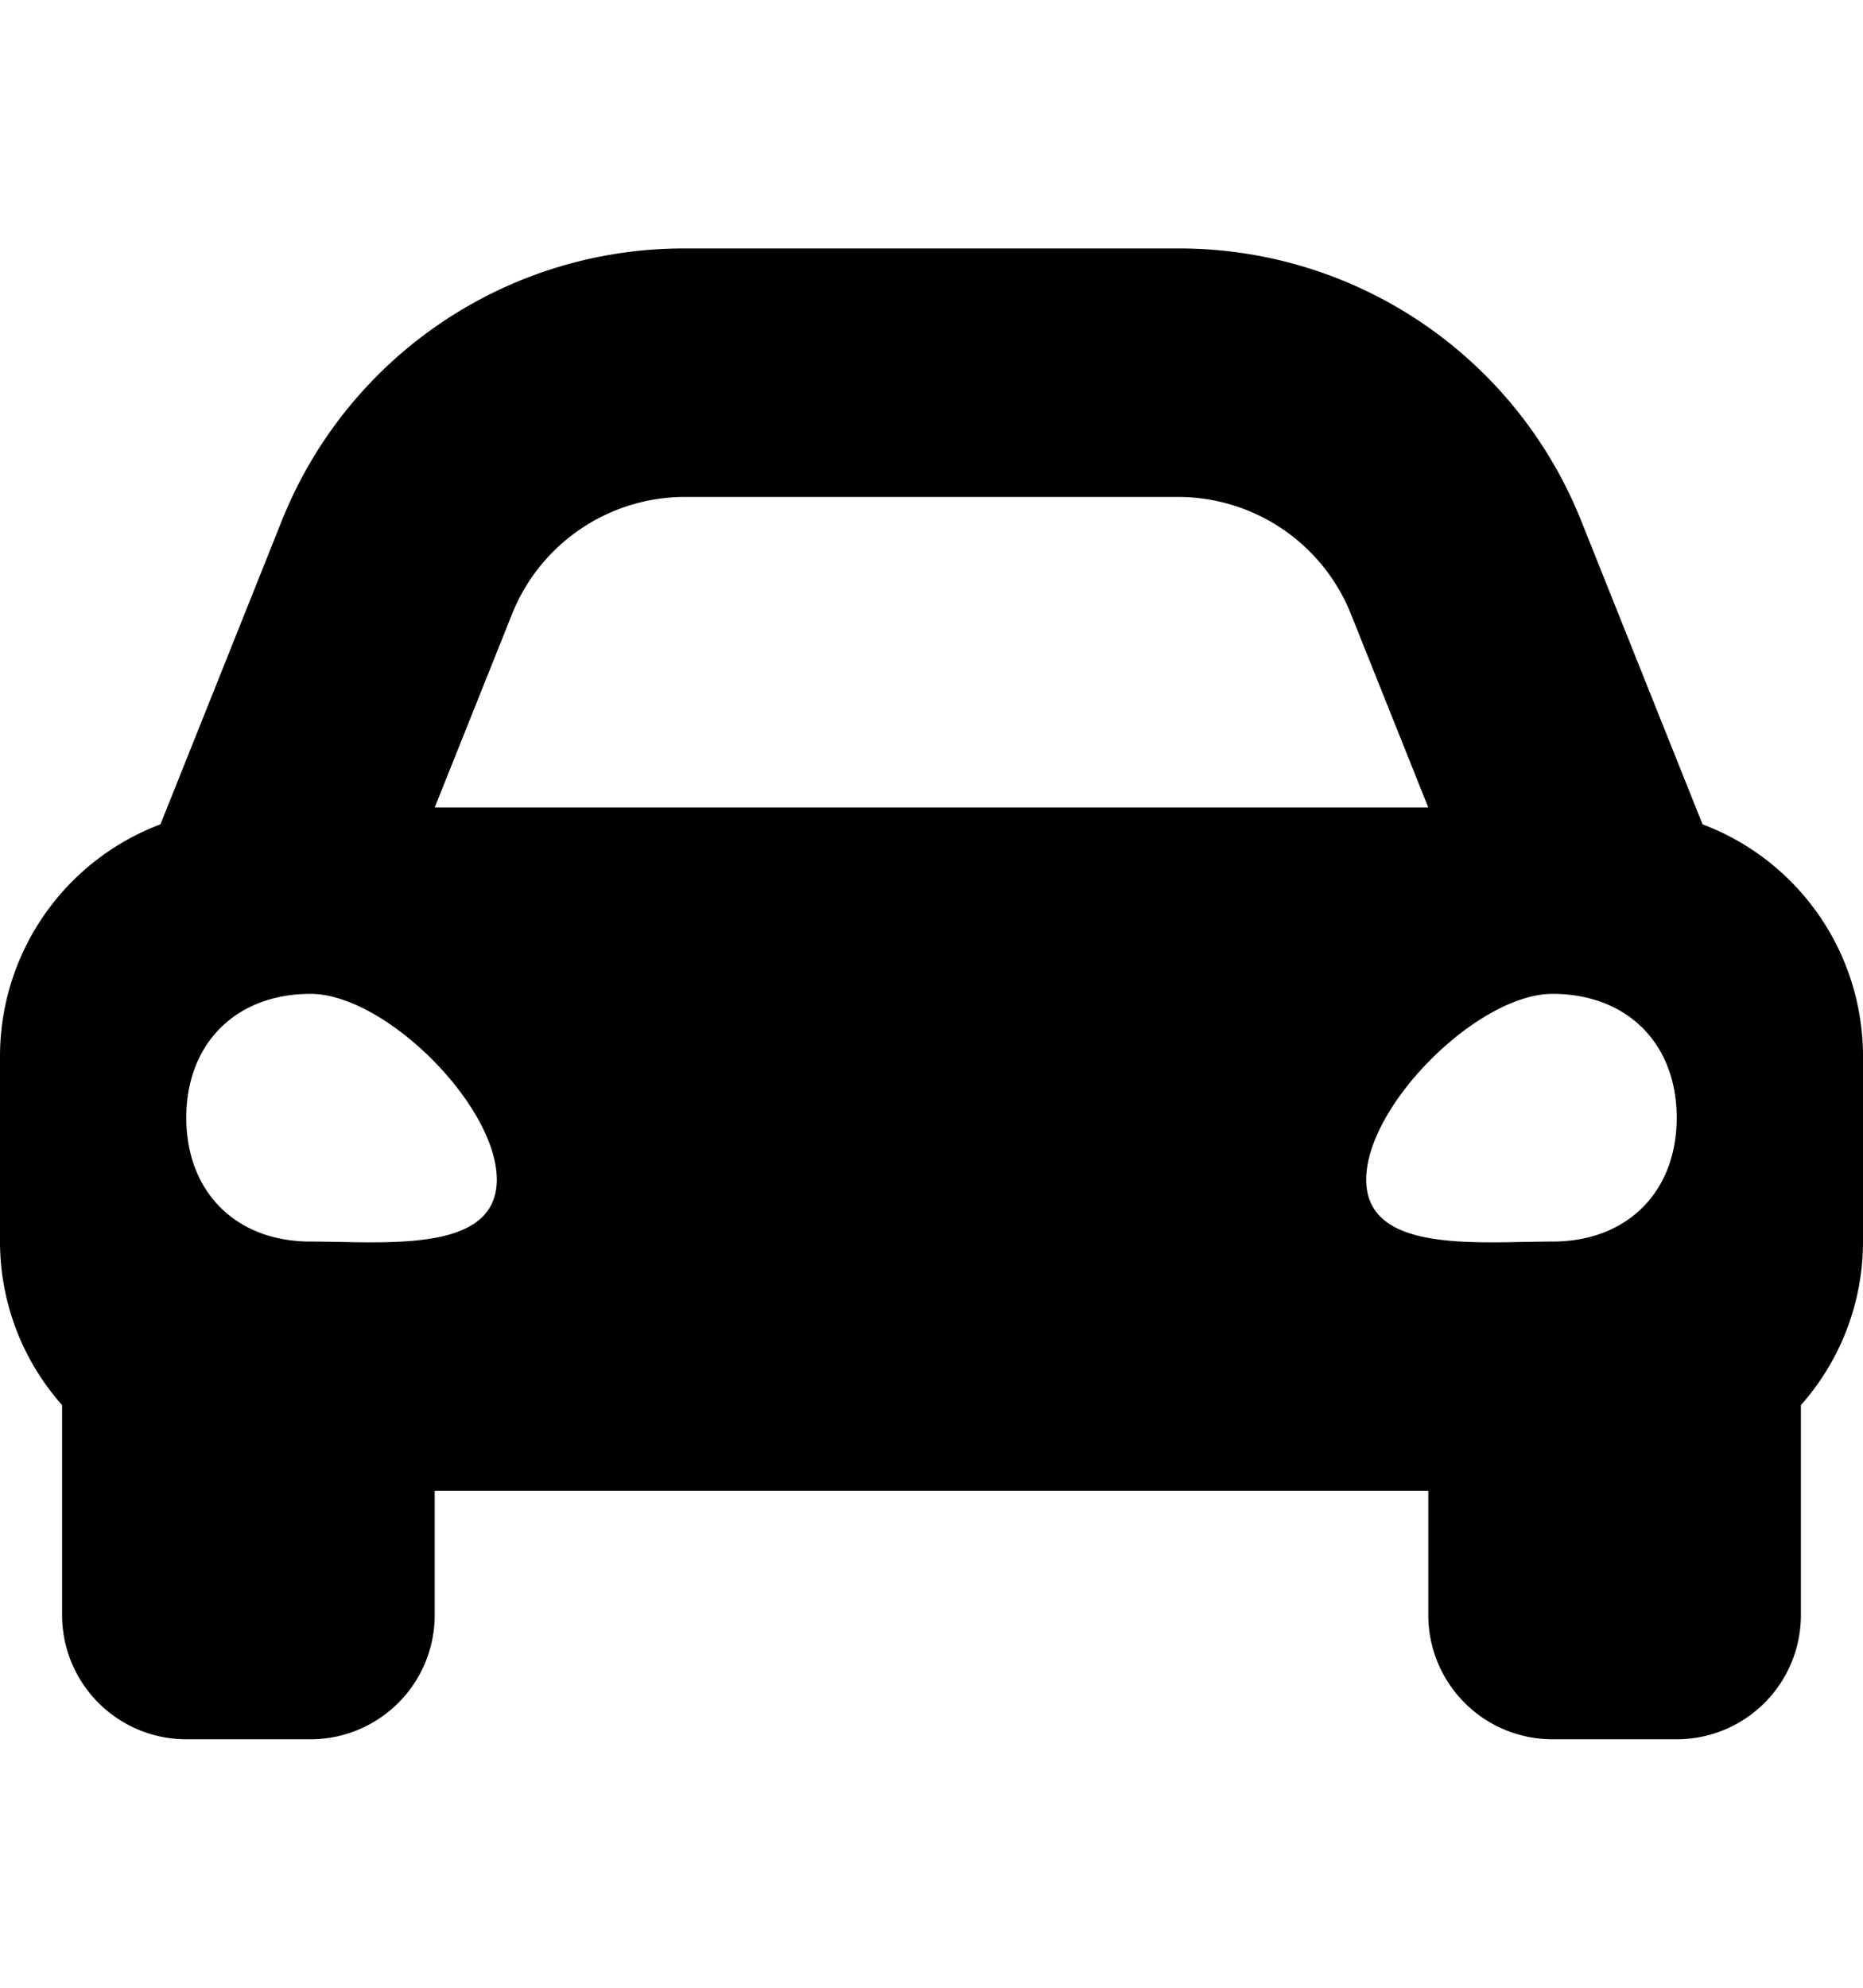 <svg id="Layer_1" data-name="Layer 1" xmlns="http://www.w3.org/2000/svg" viewBox="0 0 480 512"><title>Artboard 1</title><path d="M438.66,212.33l-11.24-28.1L407.49,134.4A111.46,111.46,0,0,0,303.5,64h-127a111.47,111.47,0,0,0-104,70.4L52.58,184.23l-11.24,28.1A63.86,63.86,0,0,0,0,272v48a63.48,63.48,0,0,0,16,41.93V416a32,32,0,0,0,32,32H80a32,32,0,0,0,32-32V384H368v32a32,32,0,0,0,32,32h32a32,32,0,0,0,32-32V361.93A63.44,63.44,0,0,0,480,320V272A63.86,63.86,0,0,0,438.66,212.33ZM131.93,158.17A48,48,0,0,1,176.5,128h127a48,48,0,0,1,44.57,30.17L368,208H112ZM80,319.8c-19.2,0-32-12.76-32-31.9S60.8,256,80,256s48,28.71,48,47.85S99.2,319.8,80,319.8Zm320,0c-19.2,0-48,3.19-48-15.95S380.8,256,400,256s32,12.76,32,31.9S419.2,319.8,400,319.8Z"/></svg>